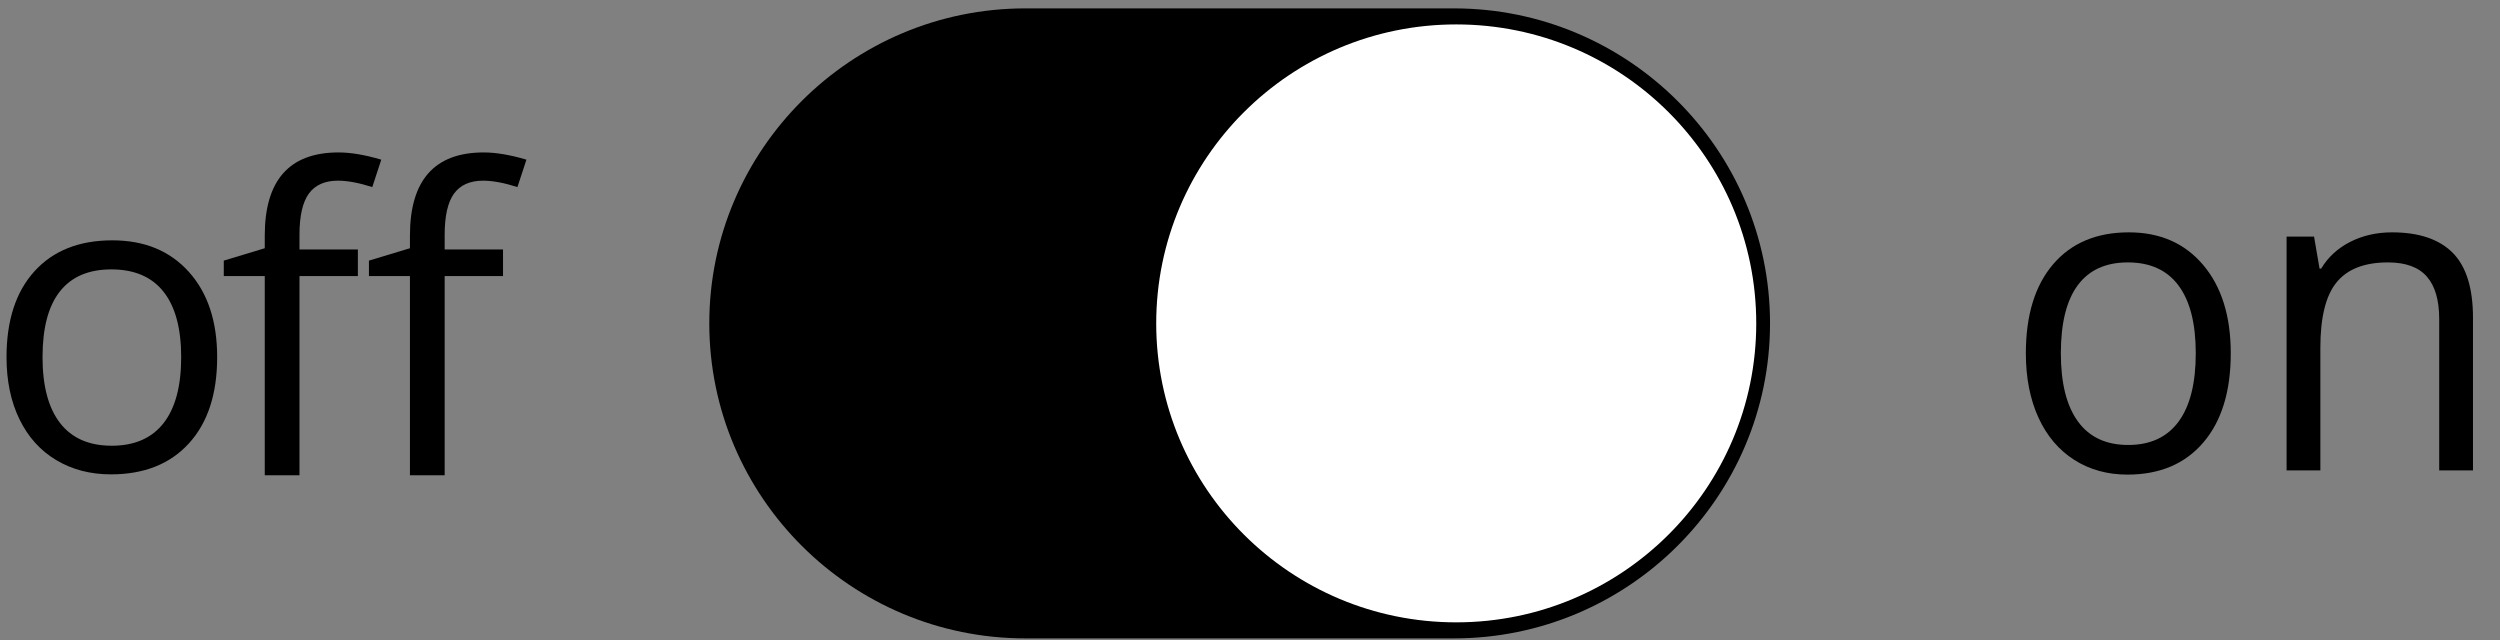 <?xml version="1.0" encoding="UTF-8" standalone="no"?>
<svg width="82px" height="21px" viewBox="0 0 82 21" version="1.1" xmlns="http://www.w3.org/2000/svg" xmlns:xlink="http://www.w3.org/1999/xlink" xmlns:sketch="http://www.bohemiancoding.com/sketch/ns">
    <rect x="0" y="0" width="82" height="21" fill="#808080" stroke="none"/>
    <!-- Generator: Sketch 3.3.1 (12002) - http://www.bohemiancoding.com/sketch -->
    <title>toggleOn</title>
    <desc>Created with Sketch.</desc>
    <defs></defs>
    <g id="Page-1" stroke="none" stroke-width="1" fill="none" fill-rule="evenodd" sketch:type="MSPage">
        <g id="toggleOn" sketch:type="MSLayerGroup" transform="translate(-0.5, 0)">
            <path d="M34.132,20.939 C28.415,20.939 23.765,16.304 23.765,10.607 C23.765,4.911 28.415,0.275 34.132,0.275 L48.189,0.275 C53.907,0.275 58.557,4.911 58.557,10.607 C58.557,16.304 53.907,20.939 48.189,20.939 L34.132,20.939" id="Fill-1" fill="#000000" sketch:type="MSShapeGroup"></path>
            <path d="M48.264,20.413 C42.83,20.413 38.424,16.022 38.424,10.607 C38.424,5.193 42.83,0.801 48.264,0.801 C53.698,0.801 58.105,5.193 58.105,10.607 C58.105,16.022 53.698,20.413 48.264,20.413 Z" id="Fill-2" fill="#FFFFFF" sketch:type="MSShapeGroup"></path>
            <path d="M73.669,11.587 C73.669,12.837 73.369,13.813 72.768,14.515 C72.168,15.216 71.338,15.567 70.279,15.567 C69.625,15.567 69.044,15.407 68.537,15.085 C68.03,14.763 67.638,14.301 67.362,13.7 C67.087,13.098 66.948,12.394 66.948,11.587 C66.948,10.337 67.247,9.364 67.843,8.667 C68.439,7.97 69.267,7.621 70.326,7.621 C71.349,7.621 72.162,7.978 72.765,8.692 C73.368,9.405 73.669,10.37 73.669,11.587 L73.669,11.587 Z M68.096,11.587 C68.096,12.567 68.283,13.313 68.657,13.825 C69.031,14.339 69.581,14.595 70.306,14.595 C71.031,14.595 71.581,14.34 71.957,13.829 C72.333,13.319 72.521,12.571 72.521,11.587 C72.521,10.612 72.333,9.872 71.957,9.367 C71.581,8.86 71.026,8.607 70.292,8.607 C69.567,8.607 69.02,8.857 68.65,9.356 C68.281,9.855 68.096,10.599 68.096,11.587 L68.096,11.587 Z" id="Fill-5" fill="#000000" sketch:type="MSShapeGroup"></path>
            <path d="M80.506,15.428 L80.506,10.468 C80.506,9.843 80.37,9.377 80.098,9.069 C79.827,8.761 79.402,8.607 78.824,8.607 C78.058,8.607 77.498,8.824 77.142,9.258 C76.786,9.691 76.608,10.408 76.608,11.406 L76.608,15.428 L75.5,15.428 L75.5,7.761 L76.401,7.761 L76.581,8.81 L76.634,8.81 C76.862,8.432 77.179,8.14 77.589,7.932 C77.998,7.725 78.454,7.621 78.958,7.621 C79.838,7.621 80.501,7.844 80.946,8.289 C81.391,8.735 81.614,9.447 81.614,10.426 L81.614,15.428 L80.506,15.428" id="Fill-6" fill="#000000" sketch:type="MSShapeGroup"></path>
            <g id="Fill-3-Copy-+-Fill-4-Copy-2" transform="translate(0, 5)" fill="#000000" sketch:type="MSShapeGroup">
                <g>
                    <path d="M7.623,6.715 C7.623,7.922 7.315,8.864 6.697,9.542 C6.08,10.22 5.227,10.559 4.138,10.559 C3.466,10.559 2.869,10.404 2.347,10.093 C1.826,9.782 1.423,9.336 1.14,8.755 C0.856,8.174 0.714,7.494 0.714,6.715 C0.714,5.507 1.021,4.567 1.634,3.894 C2.247,3.22 3.097,2.883 4.186,2.883 C5.238,2.883 6.074,3.228 6.694,3.917 C7.314,4.606 7.623,5.539 7.623,6.715 L7.623,6.715 Z M1.895,6.715 C1.895,7.66 2.087,8.381 2.471,8.877 C2.855,9.372 3.42,9.62 4.166,9.62 C4.911,9.62 5.477,9.373 5.864,8.88 C6.25,8.387 6.443,7.665 6.443,6.715 C6.443,5.773 6.25,5.058 5.864,4.569 C5.477,4.08 4.906,3.836 4.152,3.836 C3.406,3.836 2.844,4.077 2.464,4.559 C2.084,5.041 1.895,5.759 1.895,6.715 L1.895,6.715 Z" id="Fill-3-Copy"></path>
                    <path d="M12.238,4.054 L10.323,4.054 L10.323,10.588 L9.184,10.588 L9.184,4.054 L7.84,4.054 L7.84,3.548 L9.184,3.142 L9.184,2.73 C9.184,0.91 9.992,0 11.606,0 C12.004,0 12.471,0.079 13.006,0.237 L12.711,1.136 C12.272,0.996 11.897,0.926 11.585,0.926 C11.156,0.926 10.838,1.067 10.632,1.348 C10.426,1.63 10.323,2.081 10.323,2.703 L10.323,3.183 L12.238,3.183 L12.238,4.054 L12.238,4.054 Z M16.999,4.054 L15.085,4.054 L15.085,10.588 L13.946,10.588 L13.946,4.054 L12.601,4.054 L12.601,3.548 L13.946,3.142 L13.946,2.73 C13.946,0.91 14.753,0 16.367,0 C16.766,0 17.232,0.079 17.767,0.237 L17.472,1.136 C17.033,0.996 16.658,0.926 16.347,0.926 C15.917,0.926 15.599,1.067 15.393,1.348 C15.188,1.63 15.085,2.081 15.085,2.703 L15.085,3.183 L16.999,3.183 L16.999,4.054 L16.999,4.054 Z" id="Fill-4-Copy-2"></path>
                </g>
            </g>
        </g>
    </g>
</svg>